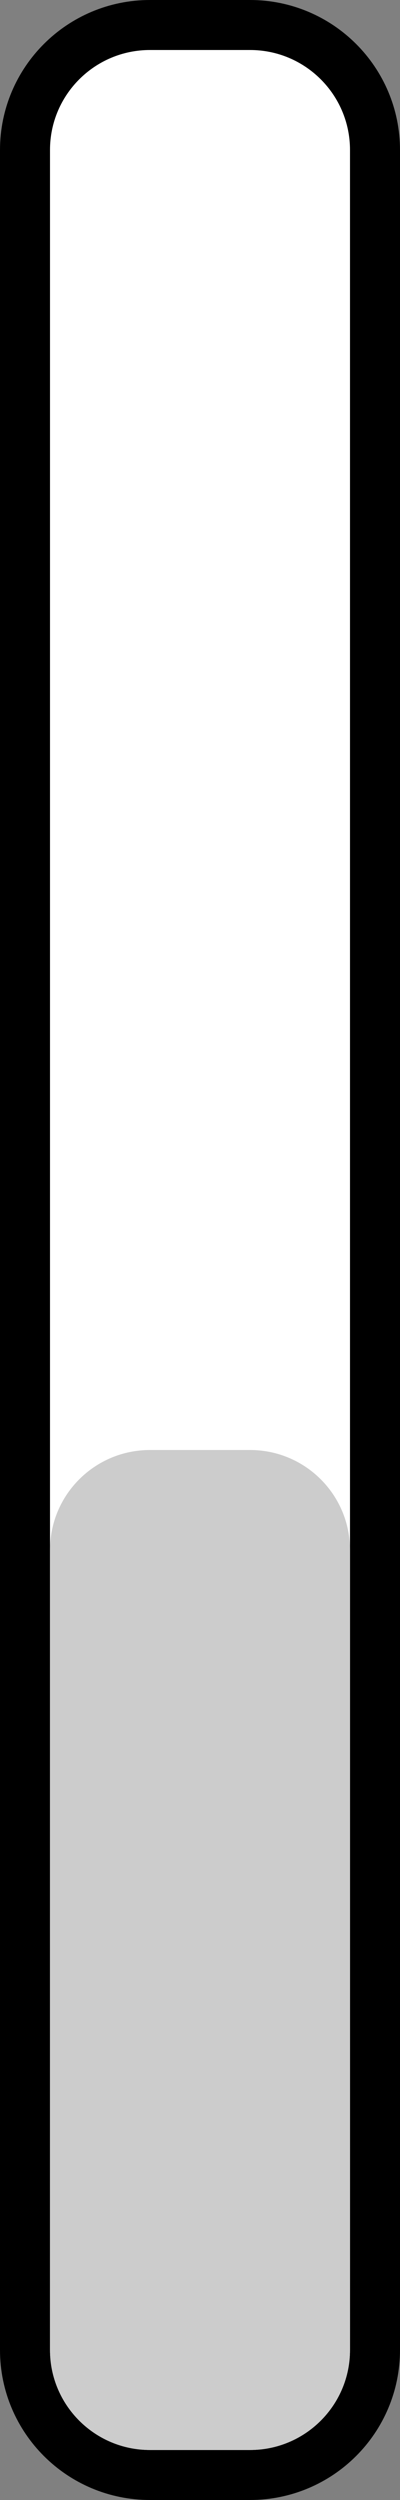<svg width="8" height="50" viewBox="0 0 8 50" fill="none" xmlns="http://www.w3.org/2000/svg">
<rect x="0" y="0" width="8" height="50" fill="#808080" stroke="none"/>
<path d="M5 0.5H3C1.619 0.5 0.5 1.619 0.5 3V47C0.5 48.381 1.619 49.5 3 49.5H5C6.381 49.5 7.5 48.381 7.5 47V3C7.5 1.619 6.381 0.5 5 0.5Z" fill="white" stroke="black" stroke-miterlimit="10"/>
<path d="M5 29H3C1.895 29 1 29.895 1 31V47C1 48.105 1.895 49 3 49H5C6.105 49 7 48.105 7 47V31C7 29.895 6.105 29 5 29Z" fill="#CCCCCC"/>
</svg>
